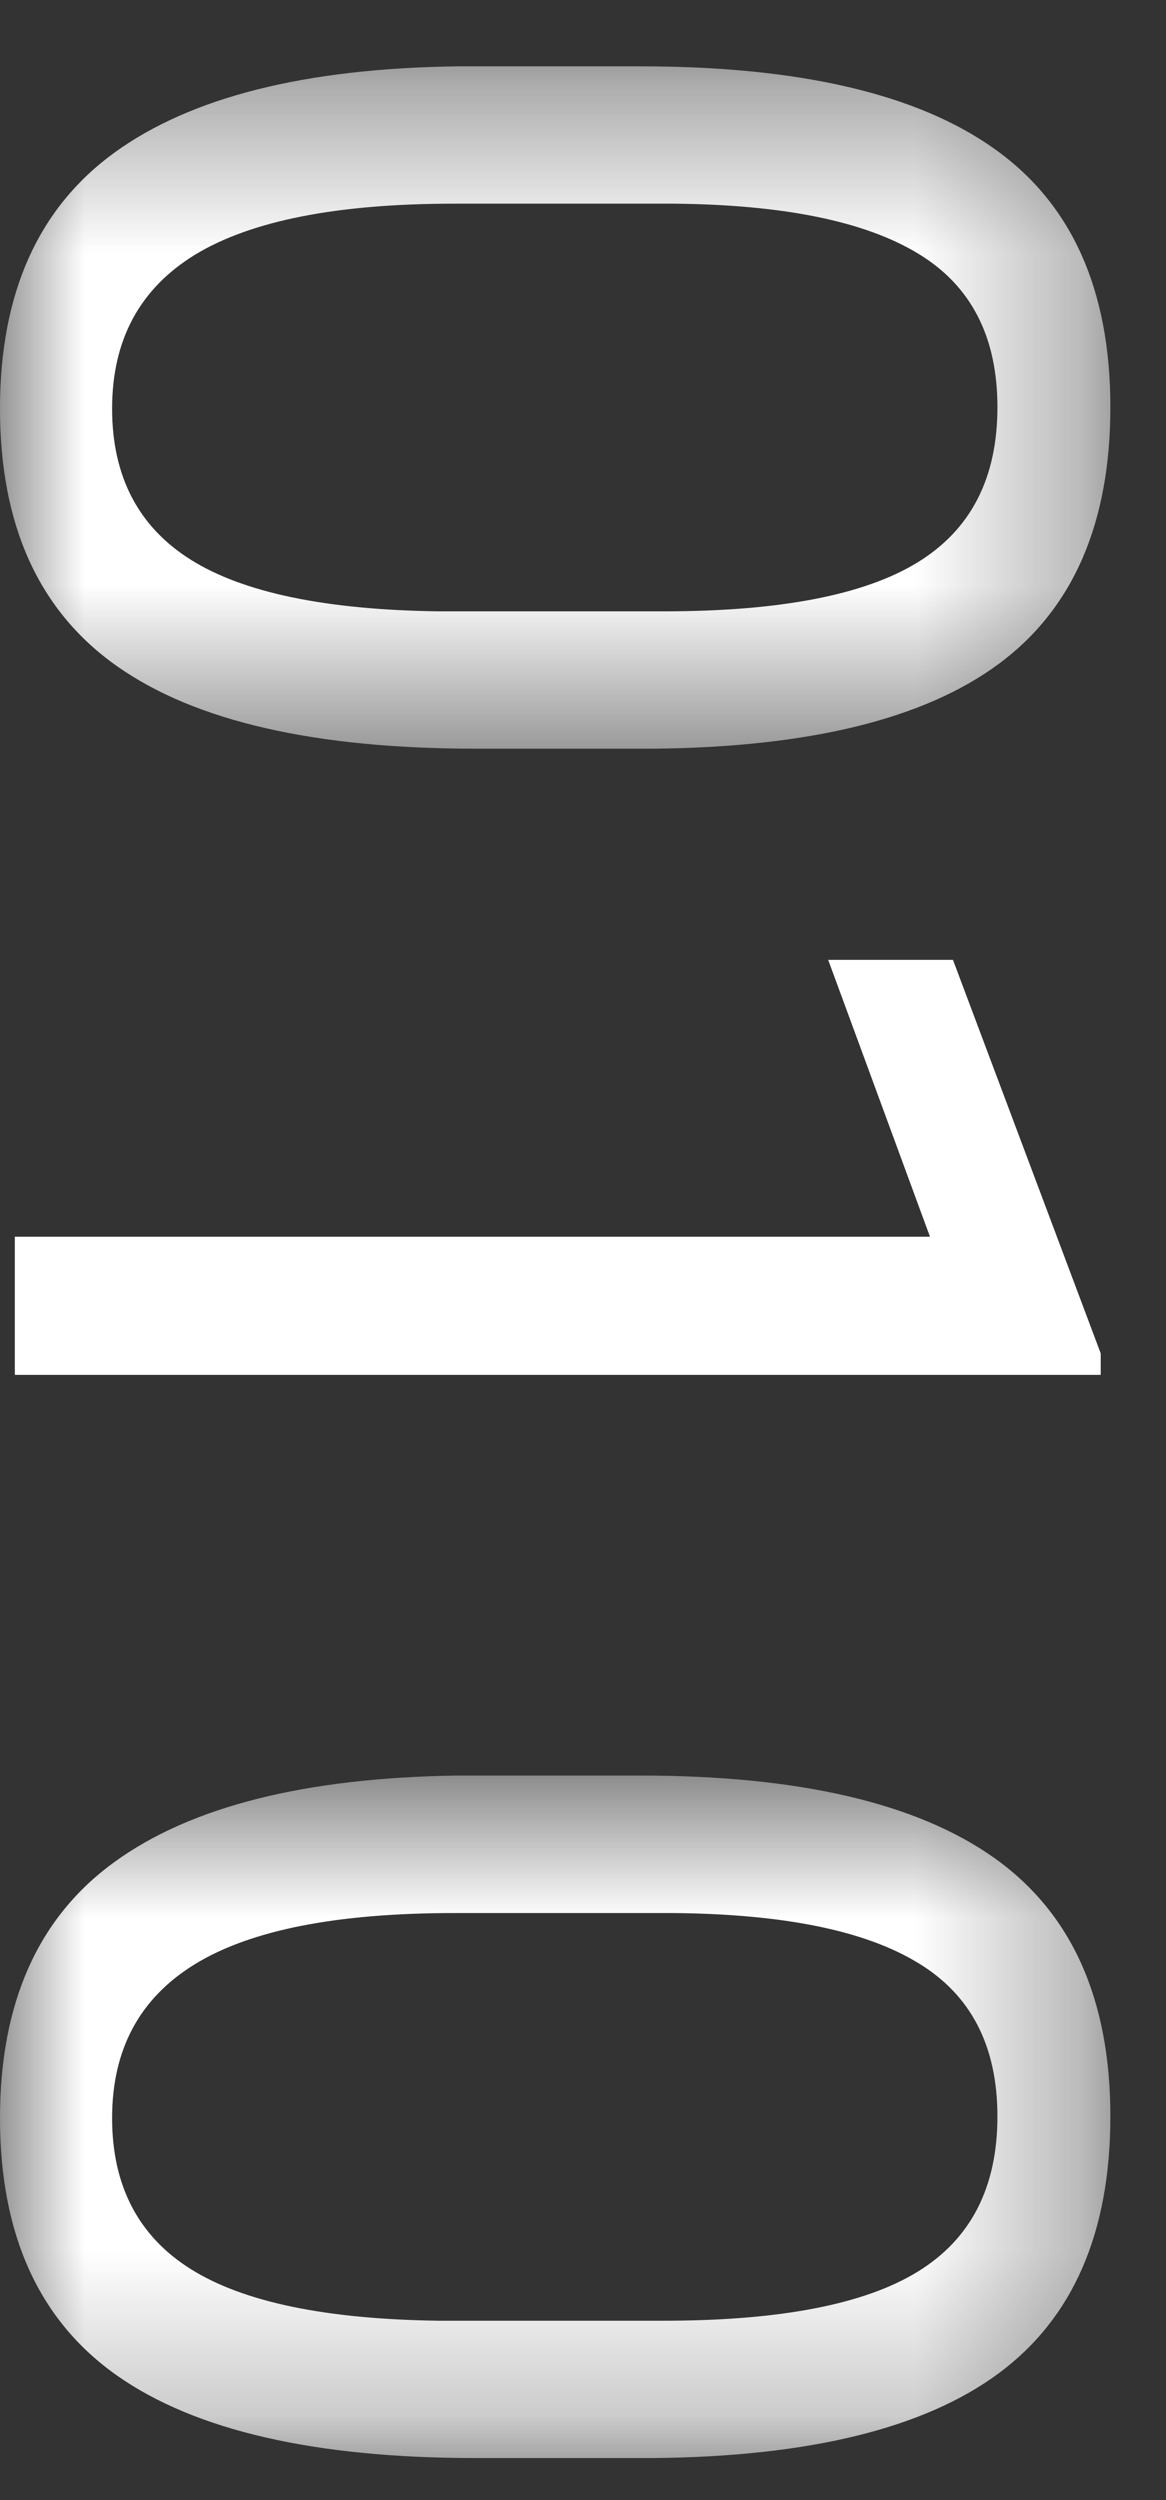 <?xml version="1.0" encoding="UTF-8"?>
<svg width="7px" height="15px" viewBox="0 0 7 15" version="1.1" xmlns="http://www.w3.org/2000/svg" xmlns:xlink="http://www.w3.org/1999/xlink">
    <rect x="0" y="0" width="7" height="15" fill="#333333" stroke="none"/>
    <title>Group 58</title>
    <defs>
        <polygon id="path-1" points="0 0.398 6.665 0.398 6.665 4.492 0 4.492"></polygon>
        <polygon id="path-3" points="0 0.653 6.665 0.653 6.665 4.748 0 4.748"></polygon>
    </defs>
    <g id="Page-1" stroke="none" stroke-width="1" fill="none" fill-rule="evenodd">
        <g id="Group-58">
            <g id="Group-3">
                <mask id="mask-2" fill="white">
                    <use xlink:href="#path-1"></use>
                </mask>
                <g id="Clip-2"></g>
                <path d="M3.983,3.668 C4.681,3.668 5.19,3.57 5.509,3.374 C5.829,3.178 5.988,2.868 5.988,2.443 C5.988,2.021 5.83,1.713 5.511,1.521 C5.193,1.328 4.705,1.228 4.045,1.222 L2.727,1.222 C2.025,1.222 1.508,1.324 1.173,1.527 C0.839,1.731 0.673,2.039 0.673,2.452 C0.673,2.858 0.831,3.161 1.145,3.358 C1.46,3.556 1.956,3.659 2.633,3.668 L3.983,3.668 Z M2.856,4.492 C1.891,4.492 1.173,4.328 0.704,3.998 C0.234,3.668 -0,3.153 -0,2.452 C-0,1.76 0.229,1.248 0.688,0.915 C1.148,0.582 1.833,0.41 2.745,0.398 L3.845,0.398 C4.798,0.398 5.507,0.563 5.97,0.893 C6.434,1.222 6.666,1.739 6.666,2.443 C6.666,3.141 6.441,3.655 5.995,3.984 C5.548,4.314 4.858,4.483 3.925,4.492 L2.856,4.492 Z" id="Fill-1" fill="#FFFFFF" mask="url(#mask-2)"></path>
            </g>
            <polygon id="Fill-4" fill="#FFFFFF" points="0.089 8.249 0.089 7.42 5.583 7.42 4.972 5.759 5.721 5.759 6.608 8.12 6.608 8.249"></polygon>
            <g id="Group-8" transform="translate(0, 10)">
                <mask id="mask-4" fill="white">
                    <use xlink:href="#path-3"></use>
                </mask>
                <g id="Clip-7"></g>
                <path d="M3.983,3.924 C4.681,3.924 5.19,3.826 5.509,3.63 C5.829,3.434 5.988,3.123 5.988,2.698 C5.988,2.277 5.83,1.969 5.511,1.777 C5.193,1.583 4.705,1.484 4.045,1.478 L2.727,1.478 C2.025,1.478 1.508,1.579 1.173,1.783 C0.839,1.987 0.673,2.295 0.673,2.708 C0.673,3.114 0.831,3.417 1.145,3.614 C1.46,3.812 1.956,3.915 2.633,3.924 L3.983,3.924 Z M2.856,4.748 C1.891,4.748 1.173,4.583 0.704,4.254 C0.234,3.924 -0,3.408 -0,2.708 C-0,2.016 0.229,1.503 0.688,1.171 C1.148,0.838 1.833,0.666 2.745,0.653 L3.845,0.653 C4.798,0.653 5.507,0.819 5.97,1.148 C6.434,1.478 6.666,1.995 6.666,2.698 C6.666,3.397 6.441,3.91 5.995,4.24 C5.548,4.57 4.858,4.739 3.925,4.748 L2.856,4.748 Z" id="Fill-6" fill="#FFFFFF" mask="url(#mask-4)"></path>
            </g>
        </g>
    </g>
</svg>